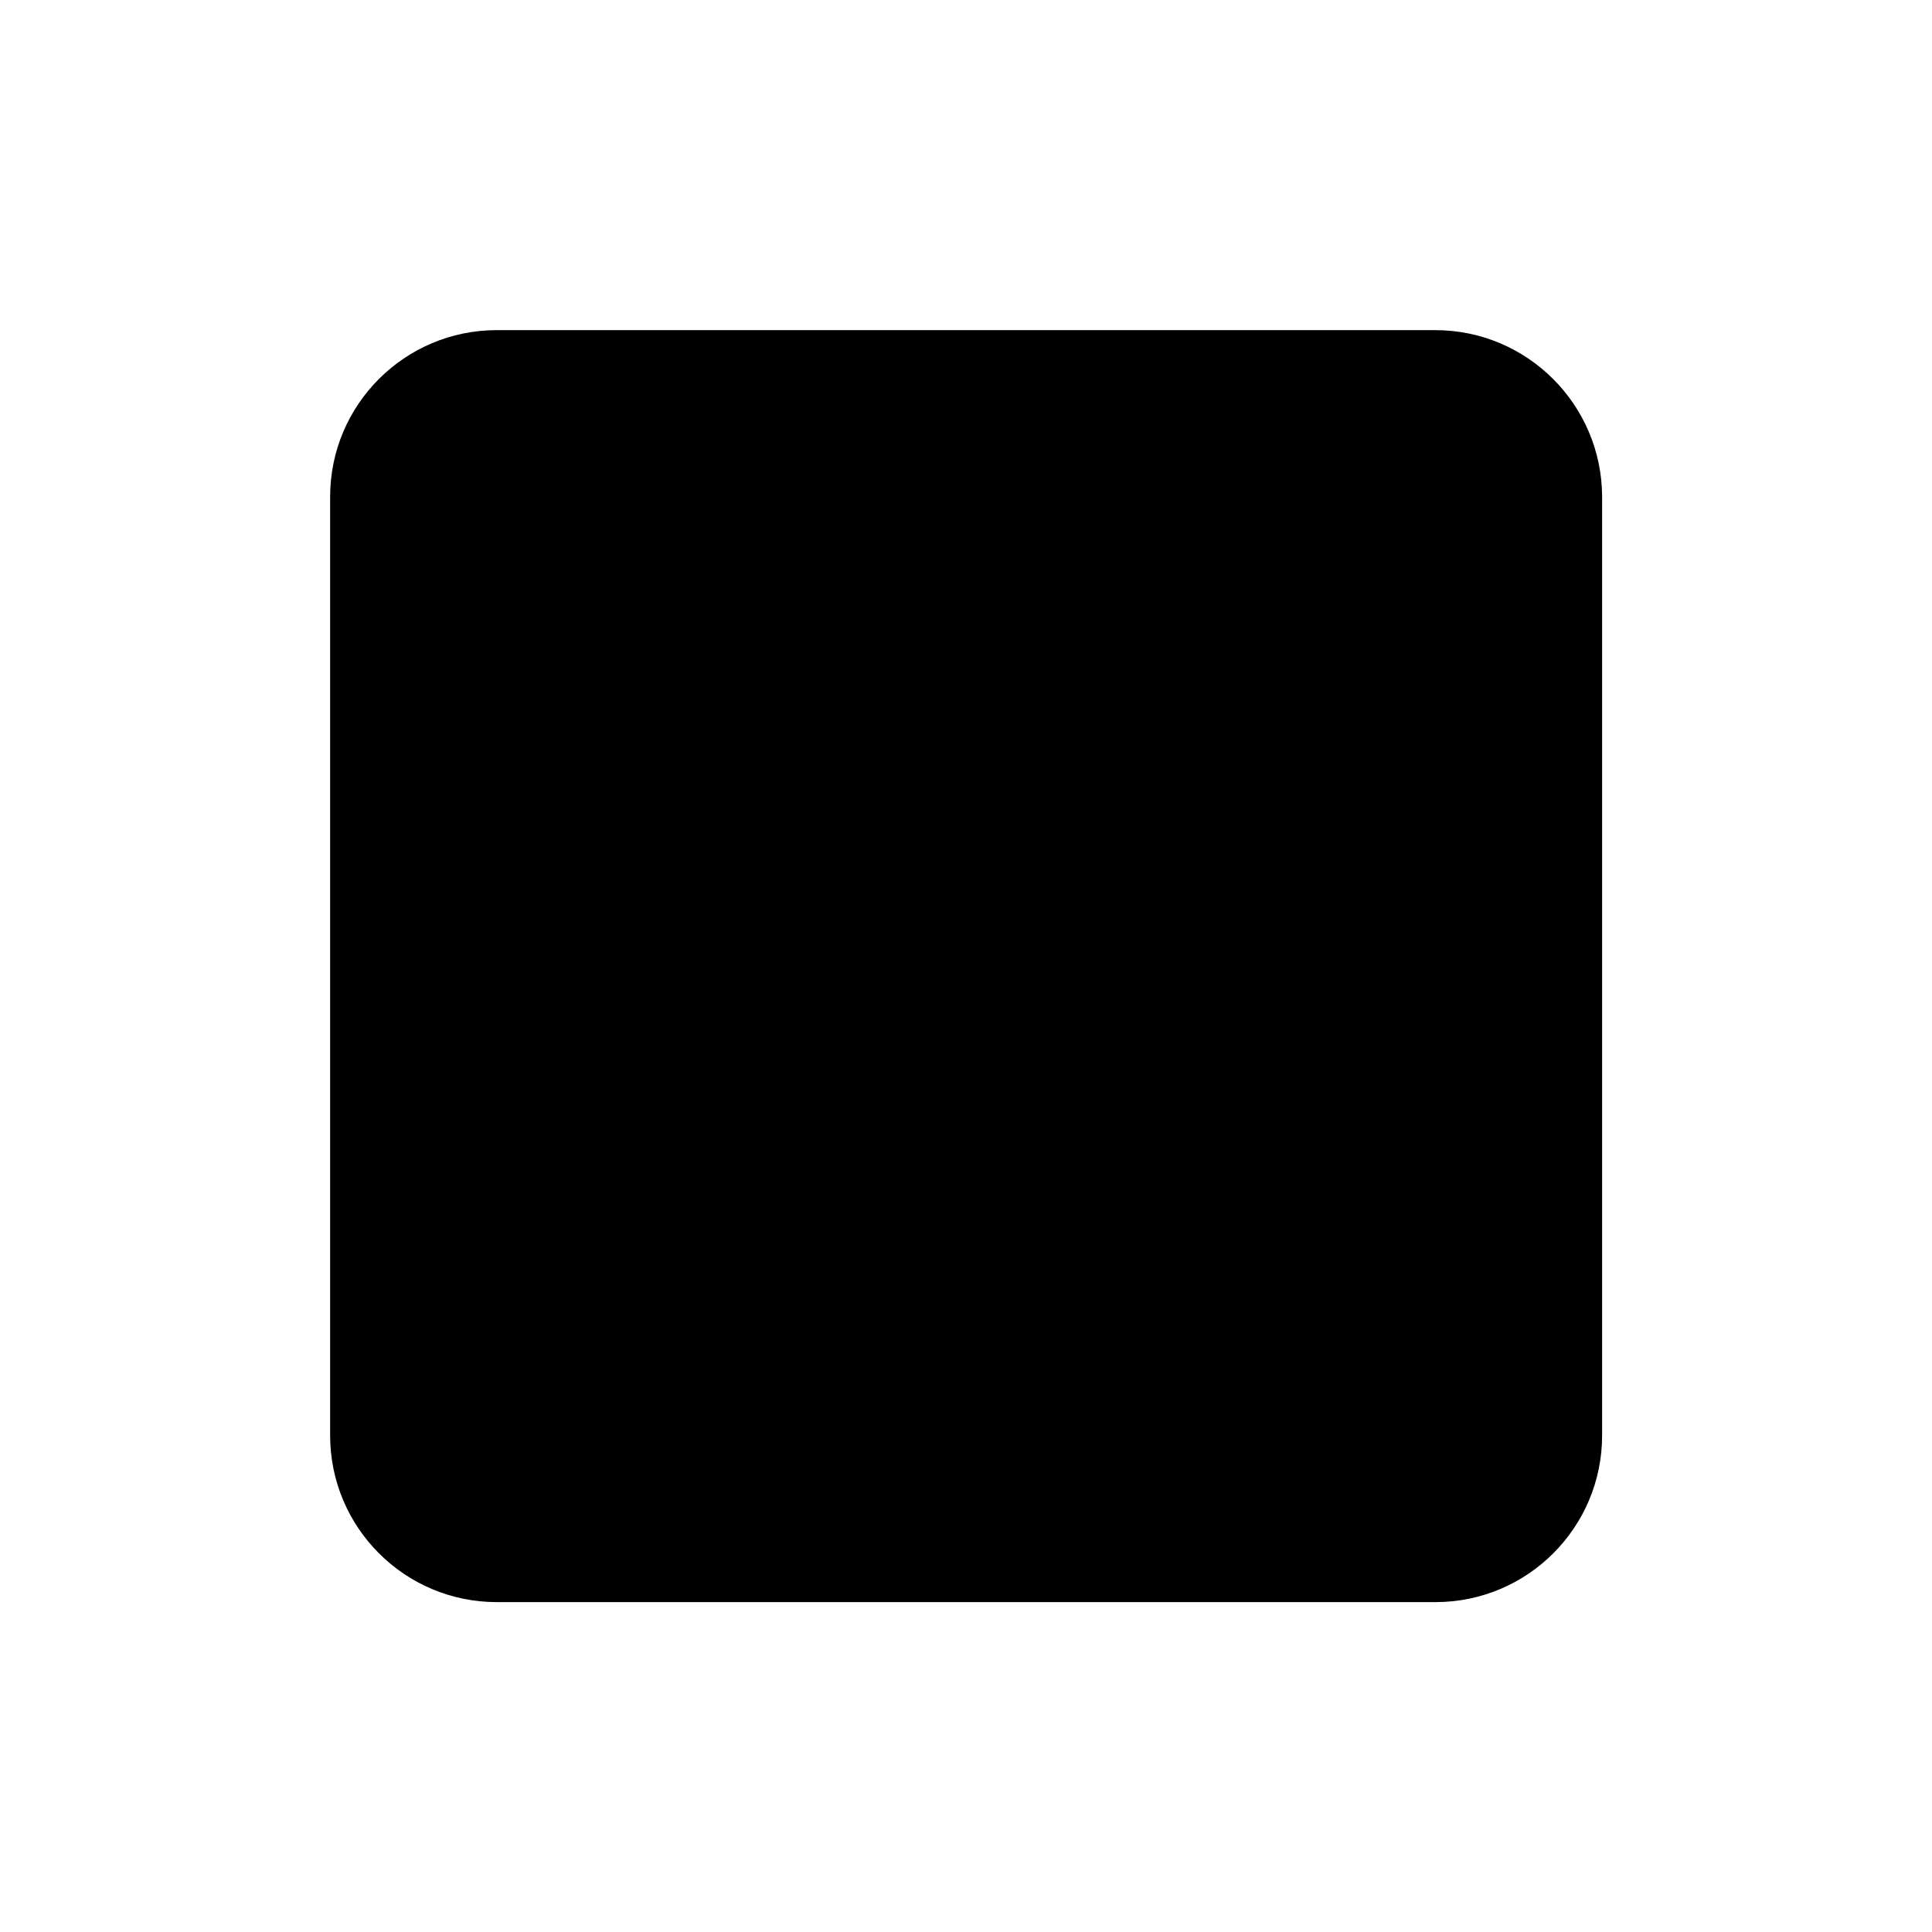 <?xml version="1.0" encoding="utf-8"?>
<!-- Generator: Adobe Illustrator 27.5.0, SVG Export Plug-In . SVG Version: 6.00 Build 0)  -->
<svg version="1.1" xmlns="http://www.w3.org/2000/svg" xmlns:xlink="http://www.w3.org/1999/xlink" x="0px" y="0px"
	 viewBox="0 0 800 800" style="enable-background:new 0 0 800 800;" xml:space="preserve">
<style type="text/css">
	.st0{display:none;}
	.st1{display:inline;}
	.st2{fill:#0012ED;}
	.st3{fill:#1FAD10;}
	.st4{fill:#FF9100;}
</style>
<g id="Calque_2">
	<g>
		<g>
			<path d="M594.3,136.7H205.7c-38.1,0-69,30.9-69,69v388.7c0,38.1,30.9,69,69,69h388.7c38.1,0,69-30.9,69-69V205.7
				C663.3,167.6,632.4,136.7,594.3,136.7z"/>
		</g>
	</g>
</g>
<g id="Calque_3" class="st0">
	<g class="st1">
		<g>
			<path class="st2" d="M601.9,253.8h-55.7v-55.7c0-35.2-28.5-63.7-63.7-63.7h-165c-35.2,0-63.7,28.5-63.7,63.7v55.7h-55.7
				c-35.2,0-63.7,28.5-63.7,63.7v165c0,35.2,28.5,63.7,63.7,63.7h55.7v55.7c0,35.2,28.5,63.7,63.7,63.7h165
				c35.2,0,63.7-28.5,63.7-63.7v-55.7h55.7c35.2,0,63.7-28.5,63.7-63.7v-165C665.6,282.3,637.1,253.8,601.9,253.8z"/>
		</g>
	</g>
</g>
<g id="Calque_4" class="st0">
	<g class="st1">
		<g>
			<path class="st3" d="M400,137c-145,0-263,118-263,263c0,145,118,263,263,263s263-118,263-263S545,137,400,137z"/>
		</g>
	</g>
</g>
<g id="Layer_1" class="st0">
	<g class="st1">
		<g>
			<path class="st4" d="M658,559.8L455.5,171.1c-23.9-45.9-83.9-46-107.8,0L145.1,559.8c-23.9,45.9,6,103.5,53.9,103.5h405.1
				C652,663.3,682,605.8,658,559.8z"/>
		</g>
	</g>
</g>
</svg>
